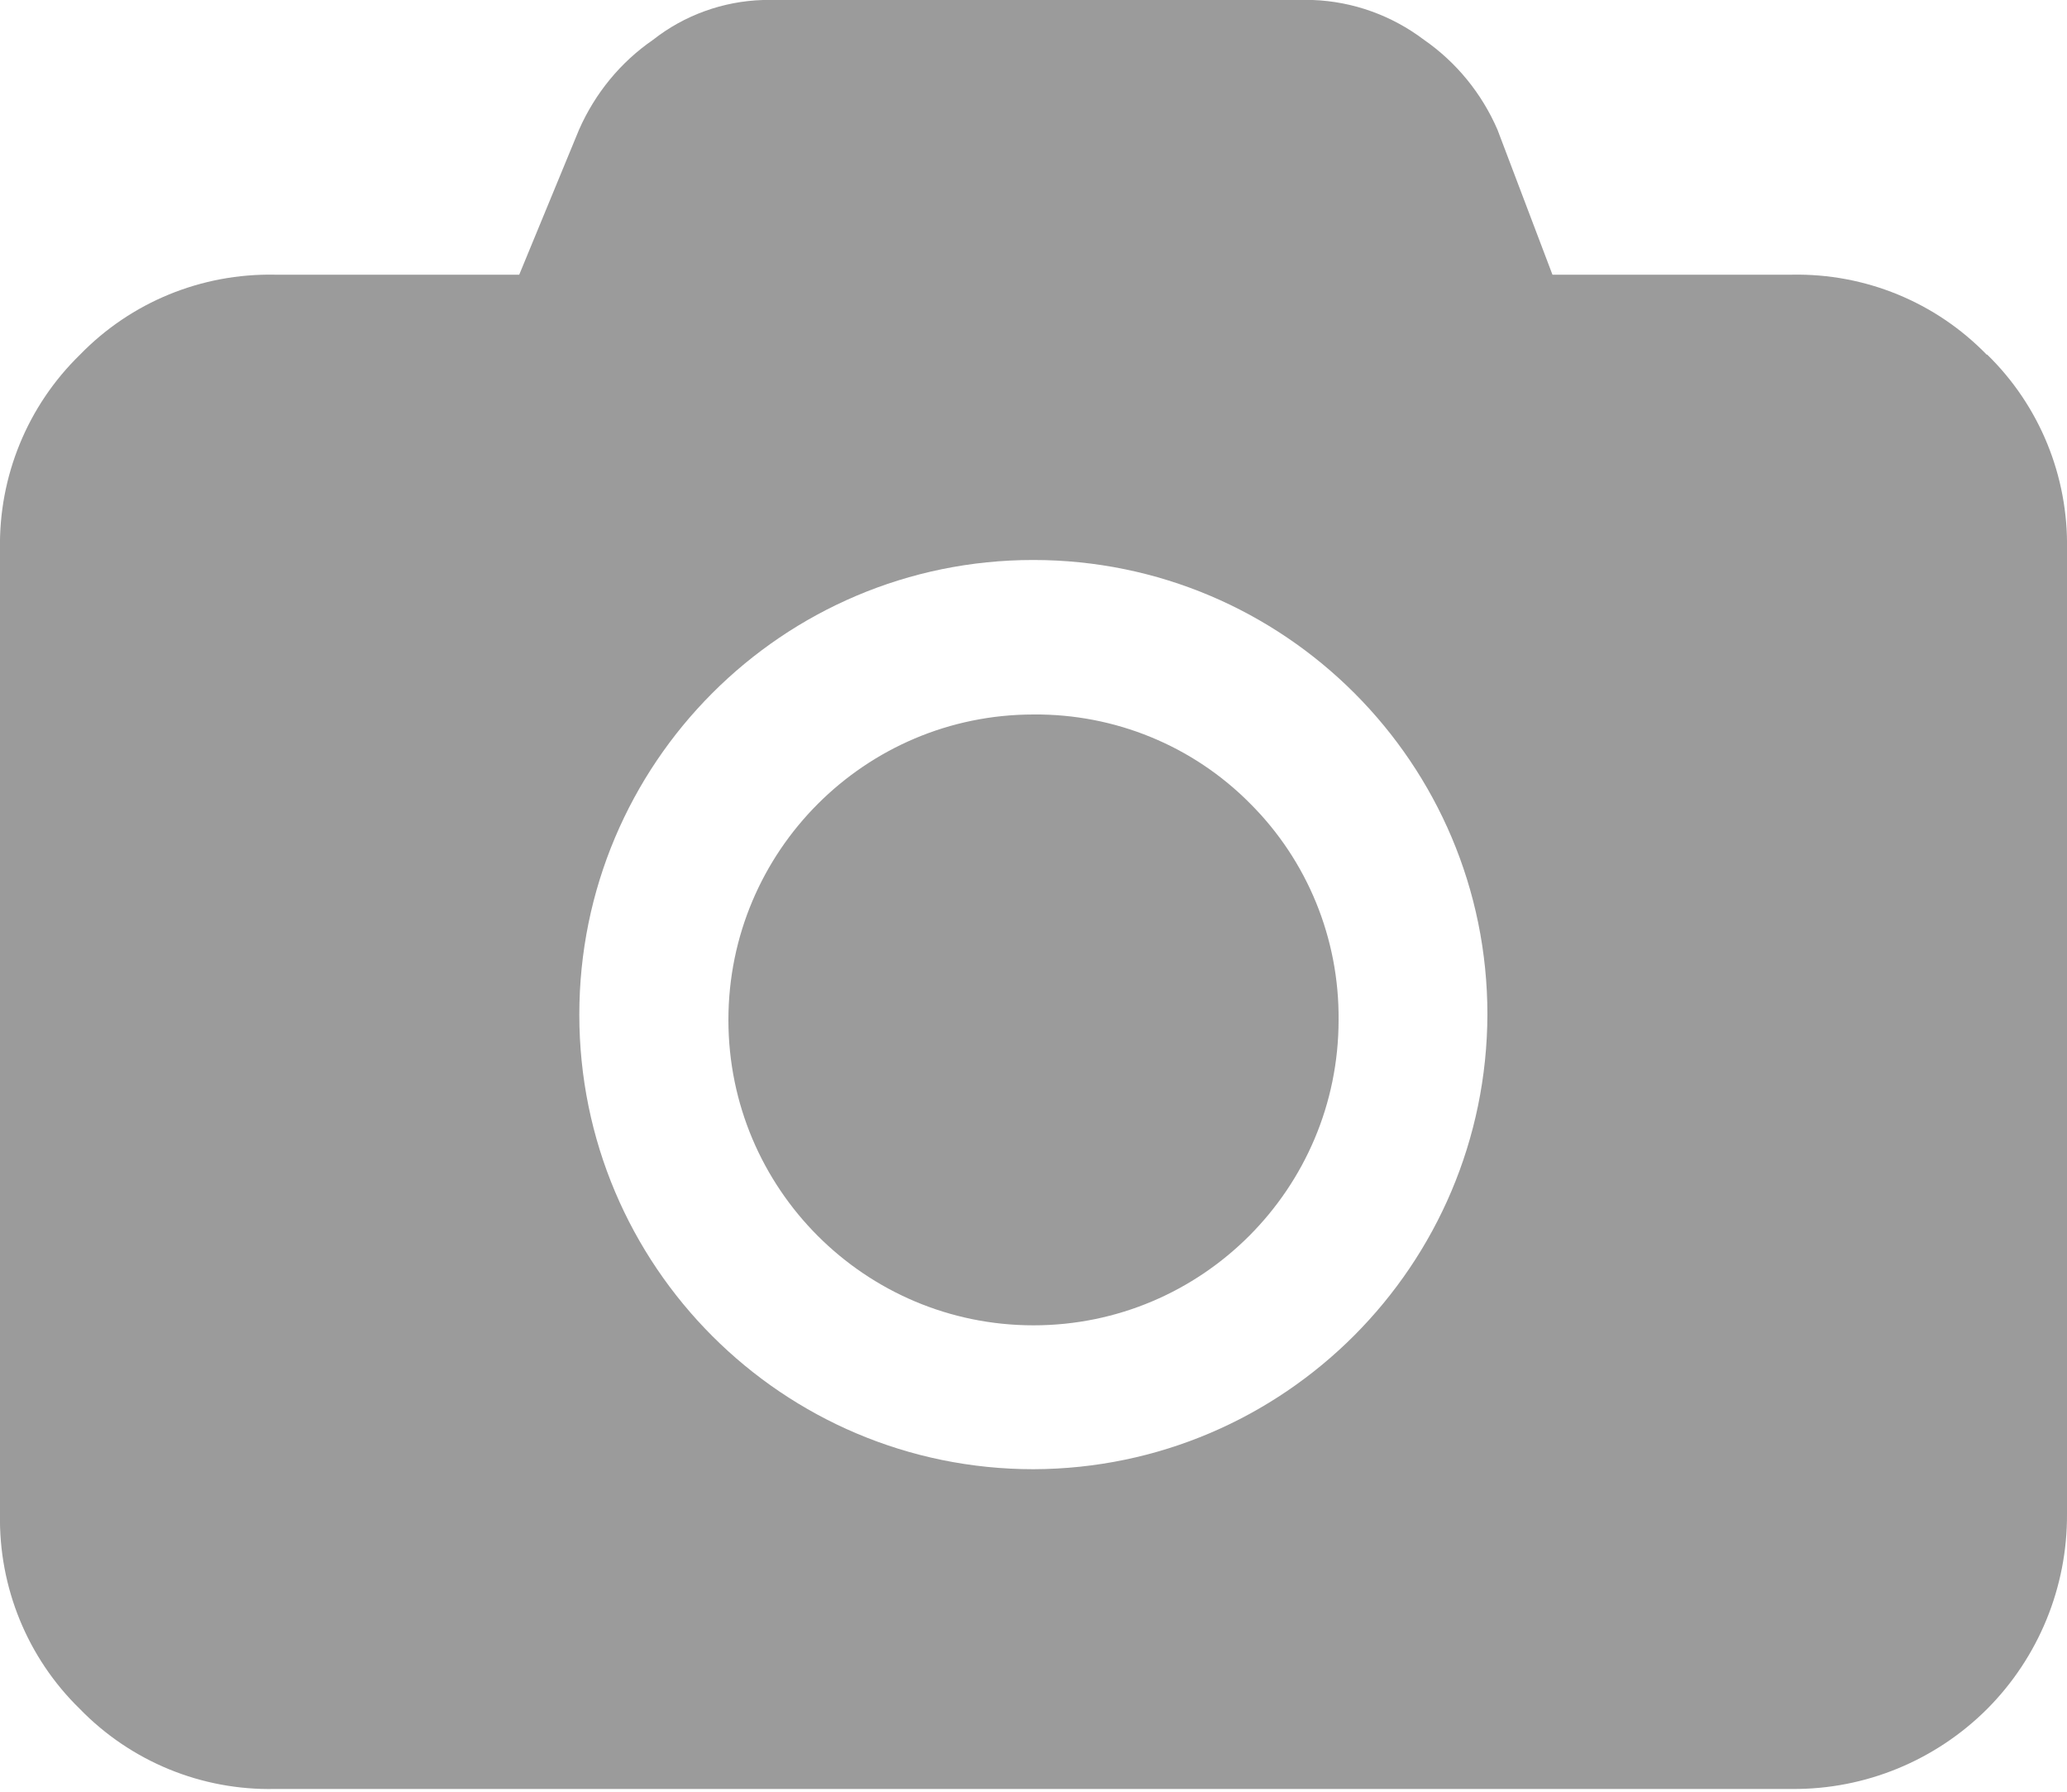 <?xml version="1.0" encoding="UTF-8"?>
<svg width="15px" height="13px" viewBox="0 0 15 13" version="1.1" xmlns="http://www.w3.org/2000/svg" xmlns:xlink="http://www.w3.org/1999/xlink">
    <!-- Generator: Sketch 52.3 (67297) - http://www.bohemiancoding.com/sketch -->
    <title>上传照片--图标</title>
    <desc>Created with Sketch.</desc>
    <g id="Page-1" stroke="none" stroke-width="1" fill="none" fill-rule="evenodd">
        <g id="提交清洗记录" transform="translate(-337, -547)" fill="#9B9B9B" fill-rule="nonzero">
            <g id="上传照片--图标" transform="translate(337, 547)">
                <path d="M14.42,2.572 L14.418,2.574 C14.047,2.192 13.536,1.983 13.005,1.993 L11.266,1.993 L10.867,0.941 C10.753,0.678 10.569,0.452 10.334,0.289 C10.1,0.112 9.819,0.011 9.528,0 L5.536,0 C5.247,0.009 4.966,0.11 4.739,0.289 C4.502,0.452 4.318,0.678 4.202,0.941 L3.768,1.993 L1.994,1.993 C1.462,1.983 0.951,2.192 0.58,2.574 C0.199,2.945 -0.01,3.457 0,3.987 L0,10.985 C-0.01,11.517 0.199,12.029 0.58,12.4 C0.951,12.781 1.462,12.991 1.994,12.98 L13.006,12.98 C13.536,12.984 14.045,12.774 14.42,12.4 C14.794,12.025 15.003,11.515 15,10.985 L15,3.987 C15.01,3.455 14.801,2.943 14.42,2.572 Z M7.5,10.66 C5.68,10.66 4.204,9.184 4.204,7.362 C4.204,5.541 5.678,4.063 7.498,4.063 C9.318,4.063 10.794,5.539 10.794,7.36 C10.789,9.18 9.318,10.654 7.5,10.66 Z M7.5,5.184 C6.277,5.184 5.286,6.177 5.286,7.4 C5.286,8.625 6.278,9.616 7.5,9.616 C8.723,9.616 9.714,8.623 9.714,7.4 C9.719,6.81 9.488,6.244 9.07,5.828 C8.655,5.41 8.089,5.179 7.5,5.184 Z" id="形状"></path>
            </g>
        </g>
    </g>
</svg>